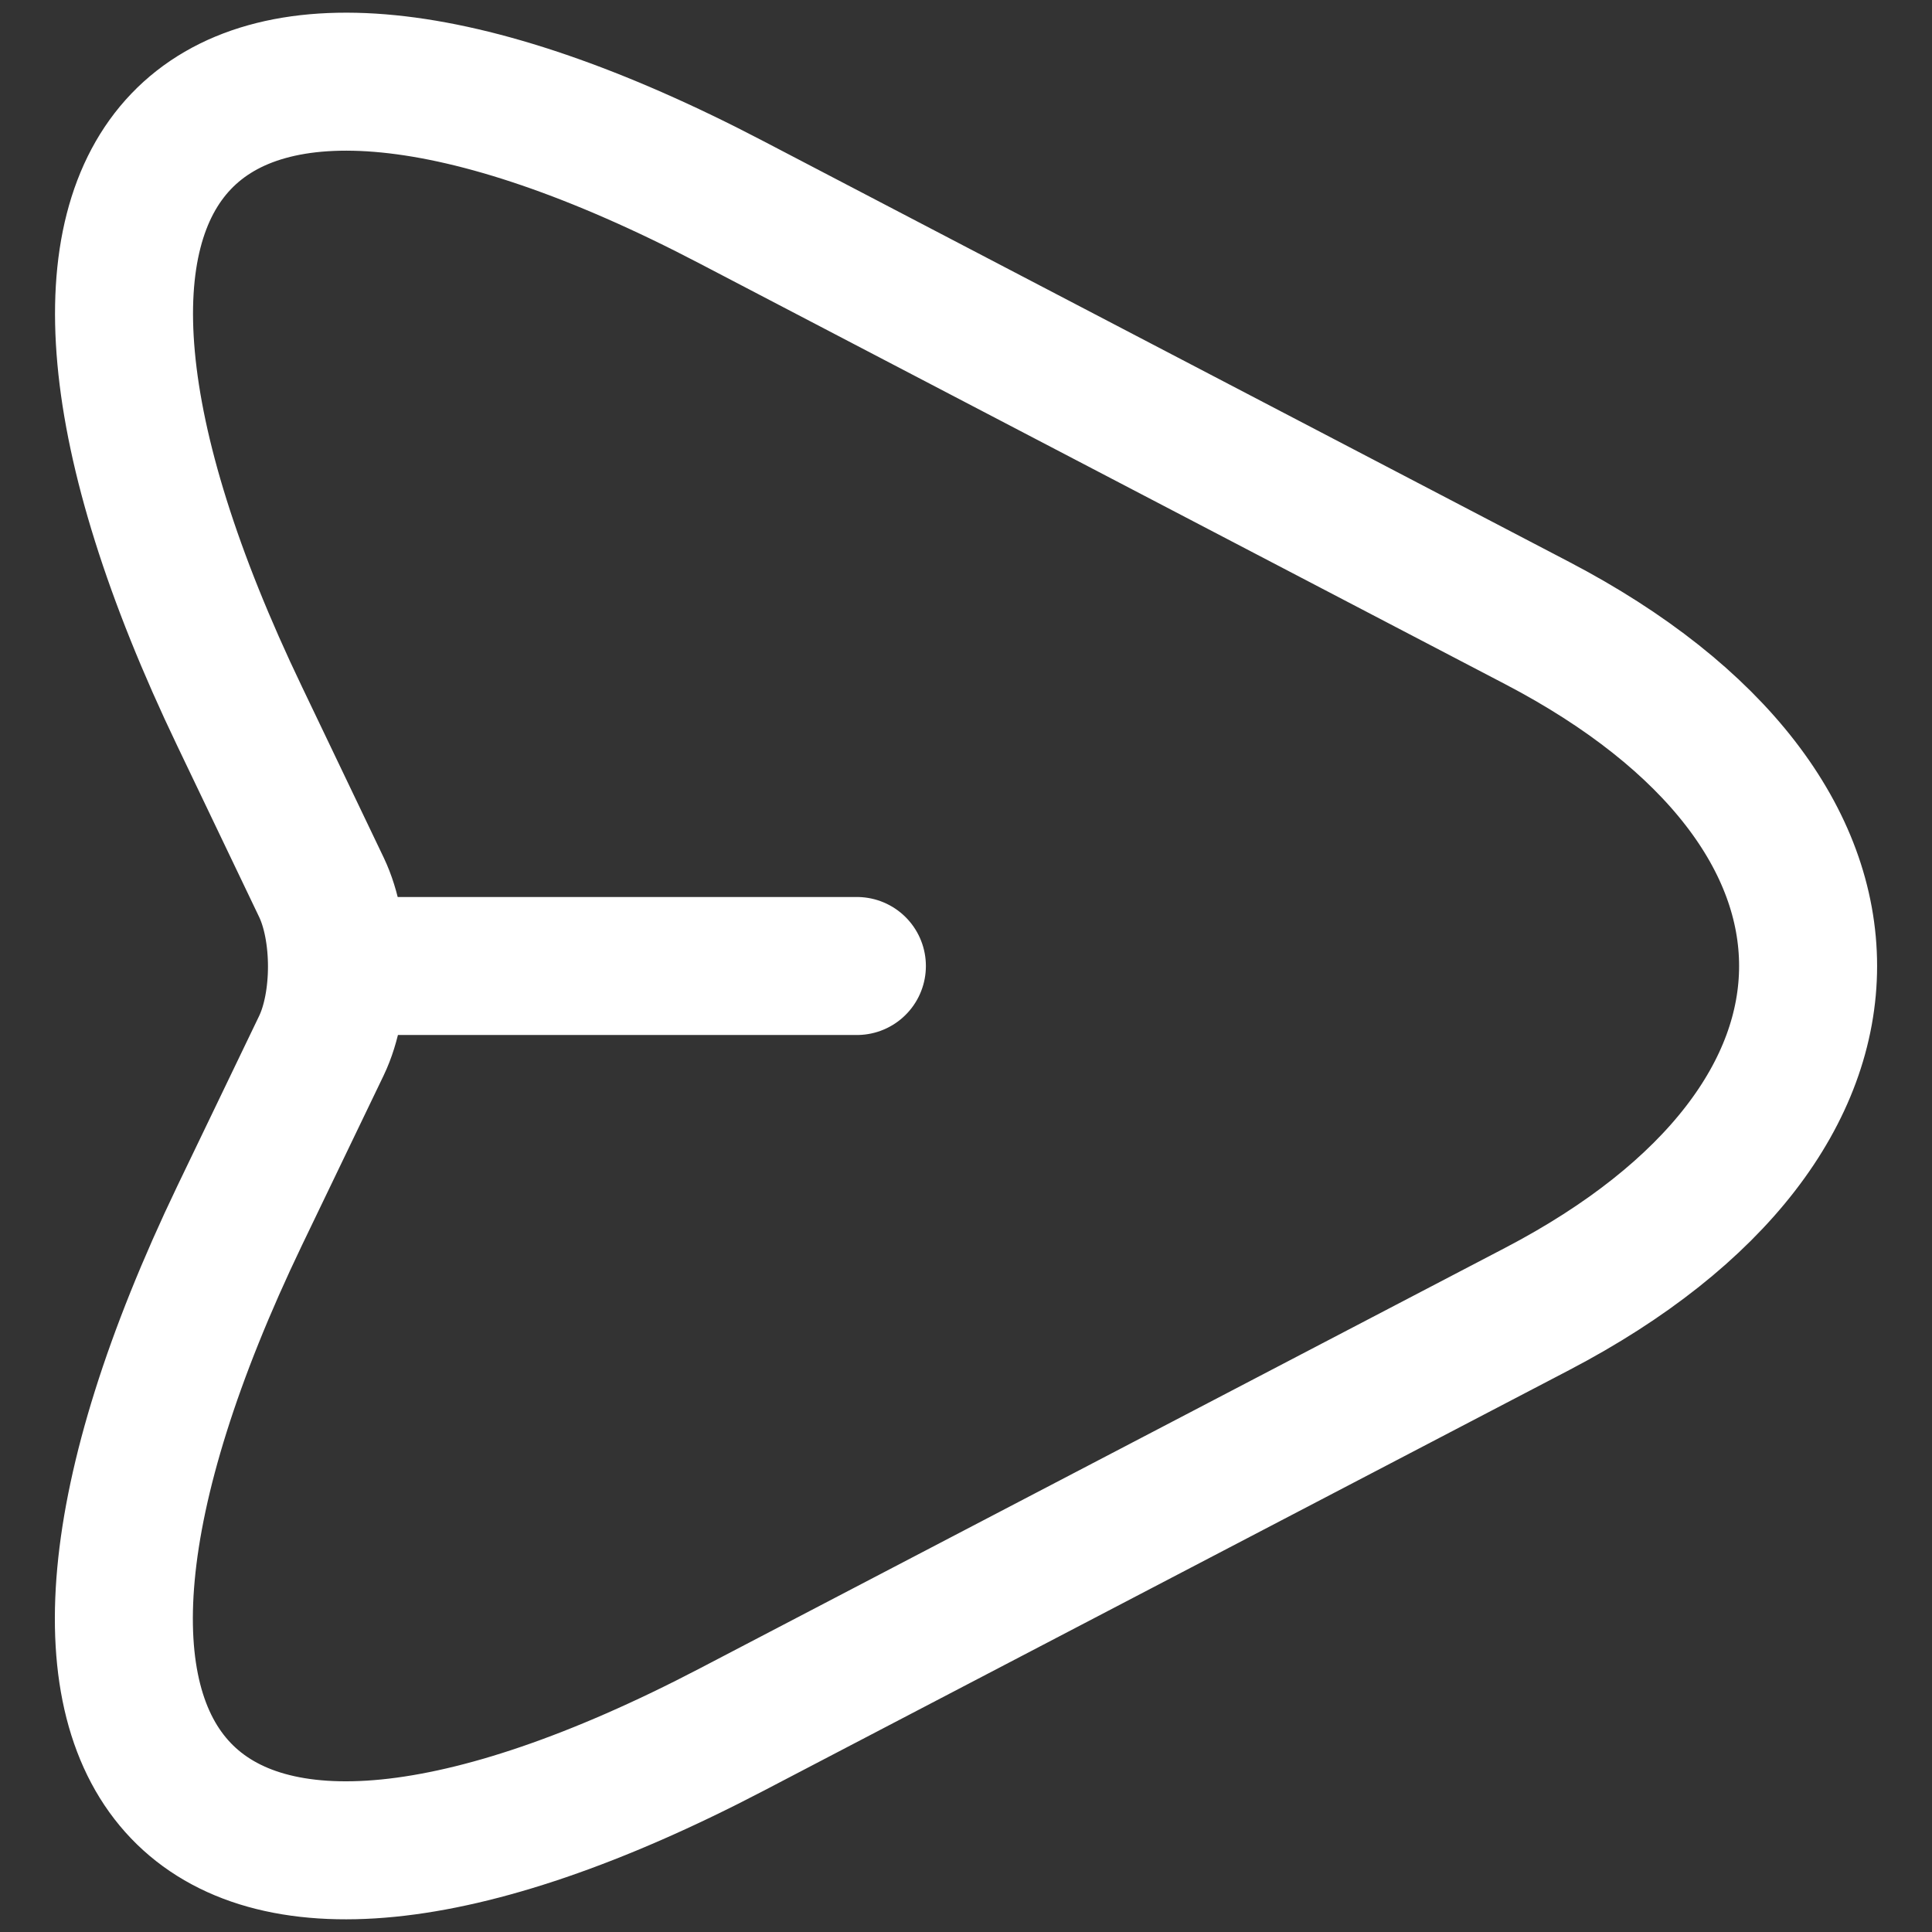 <svg width="21" height="21" viewBox="0 0 21 21" fill="none" xmlns="http://www.w3.org/2000/svg">
<rect x="0" y="0" width="21" height="21" fill="#333333" stroke="none"/>
<path d="M3.791 10.5H9.314M7.953 2.2L16.708 6.772C20.635 8.823 20.635 12.177 16.708 14.228L7.953 18.8C2.063 21.876 -0.341 19.355 2.605 13.213L3.494 11.365C3.719 10.895 3.719 10.116 3.494 9.645L2.605 7.787C-0.341 1.645 2.073 -0.876 7.953 2.2Z" stroke="white" stroke-width="1.5" stroke-linecap="round" stroke-linejoin="round"/>
</svg>
